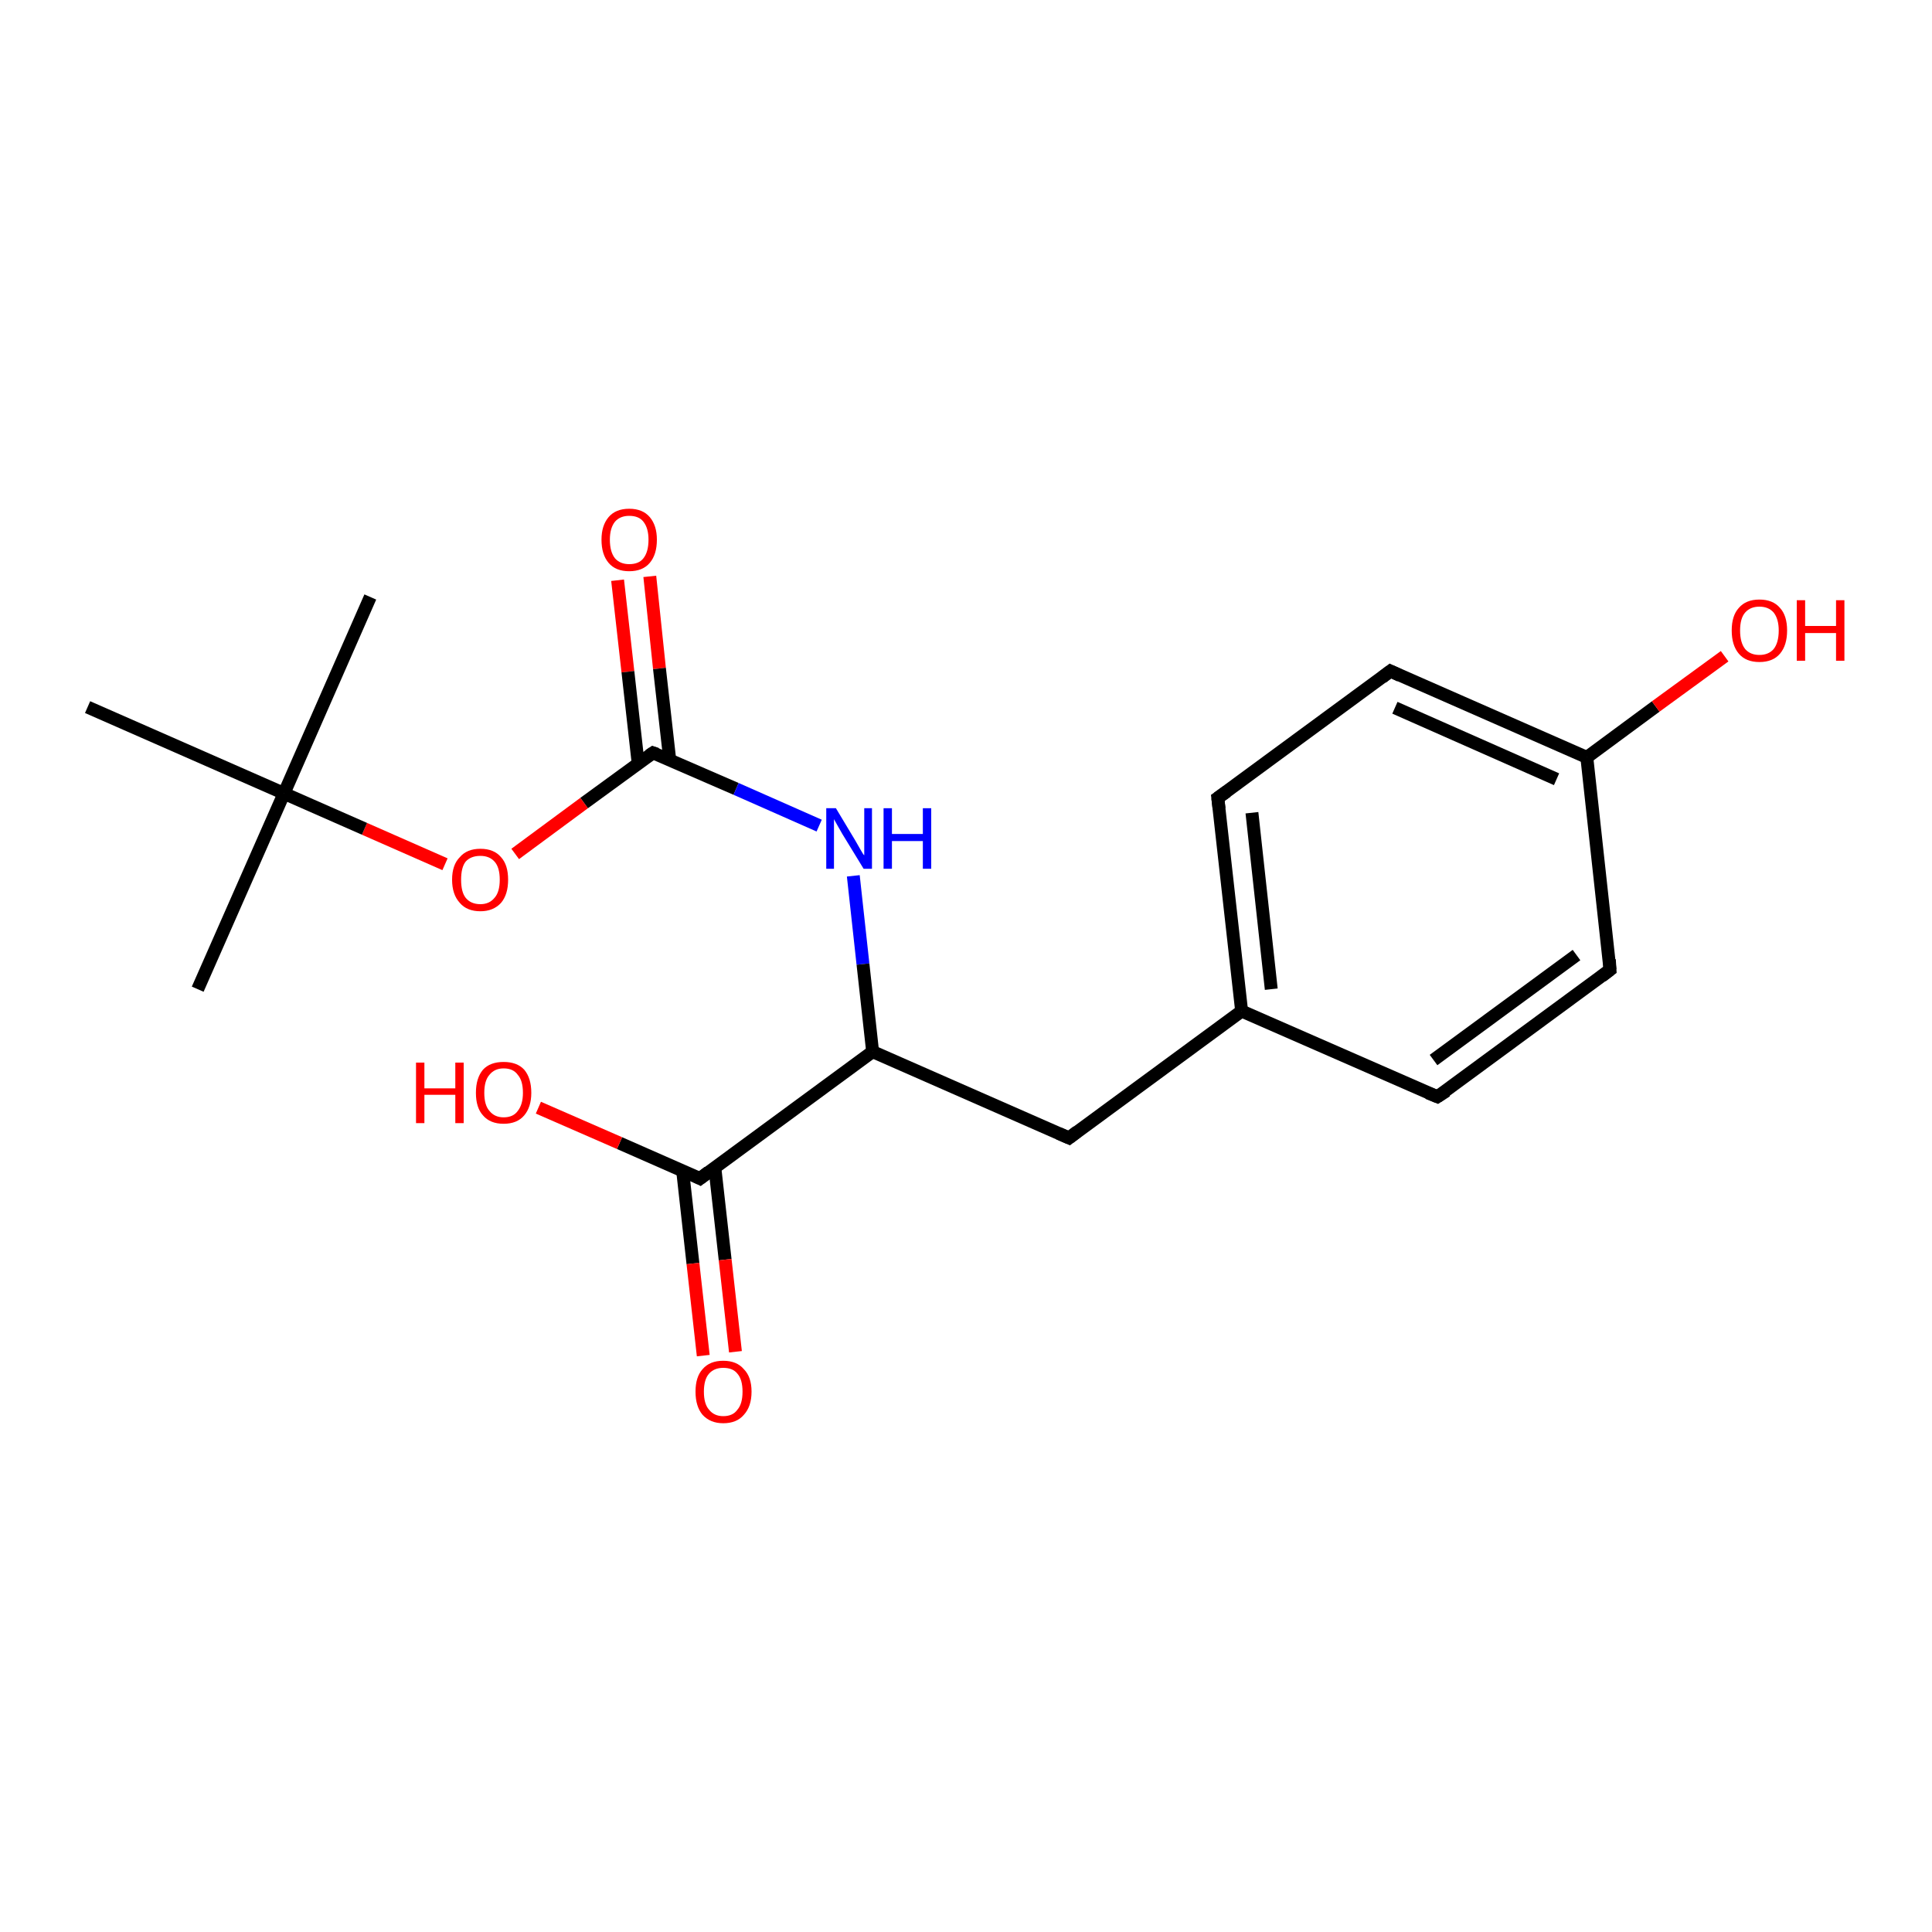 <?xml version='1.0' encoding='iso-8859-1'?>
<svg version='1.1' baseProfile='full'
              xmlns='http://www.w3.org/2000/svg'
                      xmlns:rdkit='http://www.rdkit.org/xml'
                      xmlns:xlink='http://www.w3.org/1999/xlink'
                  xml:space='preserve'
width='300px' height='300px' viewBox='0 0 300 300'>
<!-- END OF HEADER -->
<rect style='opacity:1.0;fill:#FFFFFF;stroke:none' width='300.0' height='300.0' x='0.0' y='0.0'> </rect>
<path class='bond-0 atom-0 atom-1' d='M 100.9,89.5 L 102.4,103.8' style='fill:none;fill-rule:evenodd;stroke:#FF0000;stroke-width:2.0px;stroke-linecap:butt;stroke-linejoin:miter;stroke-opacity:1' />
<path class='bond-0 atom-0 atom-1' d='M 102.4,103.8 L 104.0,118.0' style='fill:none;fill-rule:evenodd;stroke:#000000;stroke-width:2.0px;stroke-linecap:butt;stroke-linejoin:miter;stroke-opacity:1' />
<path class='bond-0 atom-0 atom-1' d='M 95.9,90.1 L 97.5,104.3' style='fill:none;fill-rule:evenodd;stroke:#FF0000;stroke-width:2.0px;stroke-linecap:butt;stroke-linejoin:miter;stroke-opacity:1' />
<path class='bond-0 atom-0 atom-1' d='M 97.5,104.3 L 99.1,118.6' style='fill:none;fill-rule:evenodd;stroke:#000000;stroke-width:2.0px;stroke-linecap:butt;stroke-linejoin:miter;stroke-opacity:1' />
<path class='bond-1 atom-1 atom-2' d='M 101.4,116.9 L 114.3,122.5' style='fill:none;fill-rule:evenodd;stroke:#000000;stroke-width:2.0px;stroke-linecap:butt;stroke-linejoin:miter;stroke-opacity:1' />
<path class='bond-1 atom-1 atom-2' d='M 114.3,122.5 L 127.2,128.2' style='fill:none;fill-rule:evenodd;stroke:#0000FF;stroke-width:2.0px;stroke-linecap:butt;stroke-linejoin:miter;stroke-opacity:1' />
<path class='bond-2 atom-2 atom-3' d='M 132.5,136.0 L 134.0,149.7' style='fill:none;fill-rule:evenodd;stroke:#0000FF;stroke-width:2.0px;stroke-linecap:butt;stroke-linejoin:miter;stroke-opacity:1' />
<path class='bond-2 atom-2 atom-3' d='M 134.0,149.7 L 135.5,163.3' style='fill:none;fill-rule:evenodd;stroke:#000000;stroke-width:2.0px;stroke-linecap:butt;stroke-linejoin:miter;stroke-opacity:1' />
<path class='bond-3 atom-3 atom-4' d='M 135.5,163.3 L 166.0,176.7' style='fill:none;fill-rule:evenodd;stroke:#000000;stroke-width:2.0px;stroke-linecap:butt;stroke-linejoin:miter;stroke-opacity:1' />
<path class='bond-4 atom-4 atom-5' d='M 166.0,176.7 L 192.8,157.0' style='fill:none;fill-rule:evenodd;stroke:#000000;stroke-width:2.0px;stroke-linecap:butt;stroke-linejoin:miter;stroke-opacity:1' />
<path class='bond-5 atom-5 atom-6' d='M 192.8,157.0 L 189.1,123.9' style='fill:none;fill-rule:evenodd;stroke:#000000;stroke-width:2.0px;stroke-linecap:butt;stroke-linejoin:miter;stroke-opacity:1' />
<path class='bond-5 atom-5 atom-6' d='M 197.4,153.6 L 194.4,126.2' style='fill:none;fill-rule:evenodd;stroke:#000000;stroke-width:2.0px;stroke-linecap:butt;stroke-linejoin:miter;stroke-opacity:1' />
<path class='bond-6 atom-6 atom-7' d='M 189.1,123.9 L 215.9,104.2' style='fill:none;fill-rule:evenodd;stroke:#000000;stroke-width:2.0px;stroke-linecap:butt;stroke-linejoin:miter;stroke-opacity:1' />
<path class='bond-7 atom-7 atom-8' d='M 215.9,104.2 L 246.4,117.6' style='fill:none;fill-rule:evenodd;stroke:#000000;stroke-width:2.0px;stroke-linecap:butt;stroke-linejoin:miter;stroke-opacity:1' />
<path class='bond-7 atom-7 atom-8' d='M 216.6,109.9 L 241.7,121.0' style='fill:none;fill-rule:evenodd;stroke:#000000;stroke-width:2.0px;stroke-linecap:butt;stroke-linejoin:miter;stroke-opacity:1' />
<path class='bond-8 atom-8 atom-9' d='M 246.4,117.6 L 250.0,150.6' style='fill:none;fill-rule:evenodd;stroke:#000000;stroke-width:2.0px;stroke-linecap:butt;stroke-linejoin:miter;stroke-opacity:1' />
<path class='bond-9 atom-9 atom-10' d='M 250.0,150.6 L 223.2,170.3' style='fill:none;fill-rule:evenodd;stroke:#000000;stroke-width:2.0px;stroke-linecap:butt;stroke-linejoin:miter;stroke-opacity:1' />
<path class='bond-9 atom-9 atom-10' d='M 244.8,148.3 L 222.6,164.6' style='fill:none;fill-rule:evenodd;stroke:#000000;stroke-width:2.0px;stroke-linecap:butt;stroke-linejoin:miter;stroke-opacity:1' />
<path class='bond-10 atom-8 atom-11' d='M 246.4,117.6 L 257.1,109.7' style='fill:none;fill-rule:evenodd;stroke:#000000;stroke-width:2.0px;stroke-linecap:butt;stroke-linejoin:miter;stroke-opacity:1' />
<path class='bond-10 atom-8 atom-11' d='M 257.1,109.7 L 267.8,101.9' style='fill:none;fill-rule:evenodd;stroke:#FF0000;stroke-width:2.0px;stroke-linecap:butt;stroke-linejoin:miter;stroke-opacity:1' />
<path class='bond-11 atom-3 atom-12' d='M 135.5,163.3 L 108.7,183.0' style='fill:none;fill-rule:evenodd;stroke:#000000;stroke-width:2.0px;stroke-linecap:butt;stroke-linejoin:miter;stroke-opacity:1' />
<path class='bond-12 atom-12 atom-13' d='M 108.7,183.0 L 96.2,177.5' style='fill:none;fill-rule:evenodd;stroke:#000000;stroke-width:2.0px;stroke-linecap:butt;stroke-linejoin:miter;stroke-opacity:1' />
<path class='bond-12 atom-12 atom-13' d='M 96.2,177.5 L 83.6,172.0' style='fill:none;fill-rule:evenodd;stroke:#FF0000;stroke-width:2.0px;stroke-linecap:butt;stroke-linejoin:miter;stroke-opacity:1' />
<path class='bond-13 atom-12 atom-14' d='M 106.0,181.8 L 107.6,196.2' style='fill:none;fill-rule:evenodd;stroke:#000000;stroke-width:2.0px;stroke-linecap:butt;stroke-linejoin:miter;stroke-opacity:1' />
<path class='bond-13 atom-12 atom-14' d='M 107.6,196.2 L 109.2,210.5' style='fill:none;fill-rule:evenodd;stroke:#FF0000;stroke-width:2.0px;stroke-linecap:butt;stroke-linejoin:miter;stroke-opacity:1' />
<path class='bond-13 atom-12 atom-14' d='M 111.0,181.3 L 112.6,195.6' style='fill:none;fill-rule:evenodd;stroke:#000000;stroke-width:2.0px;stroke-linecap:butt;stroke-linejoin:miter;stroke-opacity:1' />
<path class='bond-13 atom-12 atom-14' d='M 112.6,195.6 L 114.2,209.9' style='fill:none;fill-rule:evenodd;stroke:#FF0000;stroke-width:2.0px;stroke-linecap:butt;stroke-linejoin:miter;stroke-opacity:1' />
<path class='bond-14 atom-1 atom-15' d='M 101.4,116.9 L 90.7,124.7' style='fill:none;fill-rule:evenodd;stroke:#000000;stroke-width:2.0px;stroke-linecap:butt;stroke-linejoin:miter;stroke-opacity:1' />
<path class='bond-14 atom-1 atom-15' d='M 90.7,124.7 L 80.0,132.6' style='fill:none;fill-rule:evenodd;stroke:#FF0000;stroke-width:2.0px;stroke-linecap:butt;stroke-linejoin:miter;stroke-opacity:1' />
<path class='bond-15 atom-15 atom-16' d='M 69.1,134.2 L 56.6,128.7' style='fill:none;fill-rule:evenodd;stroke:#FF0000;stroke-width:2.0px;stroke-linecap:butt;stroke-linejoin:miter;stroke-opacity:1' />
<path class='bond-15 atom-15 atom-16' d='M 56.6,128.7 L 44.1,123.2' style='fill:none;fill-rule:evenodd;stroke:#000000;stroke-width:2.0px;stroke-linecap:butt;stroke-linejoin:miter;stroke-opacity:1' />
<path class='bond-16 atom-16 atom-17' d='M 44.1,123.2 L 30.7,153.6' style='fill:none;fill-rule:evenodd;stroke:#000000;stroke-width:2.0px;stroke-linecap:butt;stroke-linejoin:miter;stroke-opacity:1' />
<path class='bond-17 atom-16 atom-18' d='M 44.1,123.2 L 57.5,92.7' style='fill:none;fill-rule:evenodd;stroke:#000000;stroke-width:2.0px;stroke-linecap:butt;stroke-linejoin:miter;stroke-opacity:1' />
<path class='bond-18 atom-16 atom-19' d='M 44.1,123.2 L 13.6,109.8' style='fill:none;fill-rule:evenodd;stroke:#000000;stroke-width:2.0px;stroke-linecap:butt;stroke-linejoin:miter;stroke-opacity:1' />
<path class='bond-19 atom-10 atom-5' d='M 223.2,170.3 L 192.8,157.0' style='fill:none;fill-rule:evenodd;stroke:#000000;stroke-width:2.0px;stroke-linecap:butt;stroke-linejoin:miter;stroke-opacity:1' />
<path d='M 102.0,117.1 L 101.4,116.9 L 100.8,117.3' style='fill:none;stroke:#000000;stroke-width:2.0px;stroke-linecap:butt;stroke-linejoin:miter;stroke-opacity:1;' />
<path d='M 164.4,176.0 L 166.0,176.7 L 167.3,175.7' style='fill:none;stroke:#000000;stroke-width:2.0px;stroke-linecap:butt;stroke-linejoin:miter;stroke-opacity:1;' />
<path d='M 189.3,125.6 L 189.1,123.9 L 190.5,122.9' style='fill:none;stroke:#000000;stroke-width:2.0px;stroke-linecap:butt;stroke-linejoin:miter;stroke-opacity:1;' />
<path d='M 214.6,105.2 L 215.9,104.2 L 217.4,104.9' style='fill:none;stroke:#000000;stroke-width:2.0px;stroke-linecap:butt;stroke-linejoin:miter;stroke-opacity:1;' />
<path d='M 249.9,149.0 L 250.0,150.6 L 248.7,151.6' style='fill:none;stroke:#000000;stroke-width:2.0px;stroke-linecap:butt;stroke-linejoin:miter;stroke-opacity:1;' />
<path d='M 224.6,169.4 L 223.2,170.3 L 221.7,169.7' style='fill:none;stroke:#000000;stroke-width:2.0px;stroke-linecap:butt;stroke-linejoin:miter;stroke-opacity:1;' />
<path d='M 110.0,182.0 L 108.7,183.0 L 108.1,182.7' style='fill:none;stroke:#000000;stroke-width:2.0px;stroke-linecap:butt;stroke-linejoin:miter;stroke-opacity:1;' />
<path class='atom-0' d='M 93.4 83.8
Q 93.4 81.6, 94.5 80.3
Q 95.6 79.0, 97.7 79.0
Q 99.8 79.0, 100.9 80.3
Q 102.0 81.6, 102.0 83.8
Q 102.0 86.1, 100.9 87.4
Q 99.8 88.7, 97.7 88.7
Q 95.6 88.7, 94.5 87.4
Q 93.4 86.1, 93.4 83.8
M 97.7 87.6
Q 99.2 87.6, 99.9 86.7
Q 100.7 85.7, 100.7 83.8
Q 100.7 82.0, 99.9 81.0
Q 99.2 80.1, 97.7 80.1
Q 96.3 80.1, 95.5 81.0
Q 94.7 82.0, 94.7 83.8
Q 94.7 85.7, 95.5 86.7
Q 96.3 87.6, 97.7 87.6
' fill='#FF0000'/>
<path class='atom-2' d='M 129.8 125.5
L 132.8 130.5
Q 133.1 131.0, 133.6 131.9
Q 134.1 132.8, 134.2 132.8
L 134.2 125.5
L 135.4 125.5
L 135.4 134.9
L 134.1 134.9
L 130.8 129.5
Q 130.4 128.8, 130.0 128.1
Q 129.6 127.4, 129.5 127.2
L 129.5 134.9
L 128.3 134.9
L 128.3 125.5
L 129.8 125.5
' fill='#0000FF'/>
<path class='atom-2' d='M 137.2 125.5
L 138.5 125.5
L 138.5 129.5
L 143.3 129.5
L 143.3 125.5
L 144.6 125.5
L 144.6 134.9
L 143.3 134.9
L 143.3 130.6
L 138.5 130.6
L 138.5 134.9
L 137.2 134.9
L 137.2 125.5
' fill='#0000FF'/>
<path class='atom-11' d='M 268.9 97.9
Q 268.9 95.6, 270.0 94.4
Q 271.1 93.1, 273.2 93.1
Q 275.3 93.1, 276.4 94.4
Q 277.5 95.6, 277.5 97.9
Q 277.5 100.2, 276.4 101.5
Q 275.3 102.8, 273.2 102.8
Q 271.1 102.8, 270.0 101.5
Q 268.9 100.2, 268.9 97.9
M 273.2 101.7
Q 274.6 101.7, 275.4 100.8
Q 276.2 99.8, 276.2 97.9
Q 276.2 96.1, 275.4 95.1
Q 274.6 94.2, 273.2 94.2
Q 271.8 94.2, 271.0 95.1
Q 270.2 96.0, 270.2 97.9
Q 270.2 99.8, 271.0 100.8
Q 271.8 101.7, 273.2 101.7
' fill='#FF0000'/>
<path class='atom-11' d='M 279.0 93.2
L 280.3 93.2
L 280.3 97.2
L 285.1 97.2
L 285.1 93.2
L 286.4 93.2
L 286.4 102.6
L 285.1 102.6
L 285.1 98.3
L 280.3 98.3
L 280.3 102.6
L 279.0 102.6
L 279.0 93.2
' fill='#FF0000'/>
<path class='atom-13' d='M 64.6 165.0
L 65.9 165.0
L 65.9 169.0
L 70.7 169.0
L 70.7 165.0
L 72.0 165.0
L 72.0 174.4
L 70.7 174.4
L 70.7 170.0
L 65.9 170.0
L 65.9 174.4
L 64.6 174.4
L 64.6 165.0
' fill='#FF0000'/>
<path class='atom-13' d='M 73.9 169.7
Q 73.9 167.4, 75.0 166.1
Q 76.1 164.9, 78.2 164.9
Q 80.3 164.9, 81.4 166.1
Q 82.5 167.4, 82.5 169.7
Q 82.5 171.9, 81.4 173.2
Q 80.3 174.5, 78.2 174.5
Q 76.1 174.5, 75.0 173.2
Q 73.9 172.0, 73.9 169.7
M 78.2 173.5
Q 79.7 173.5, 80.4 172.5
Q 81.2 171.5, 81.2 169.7
Q 81.2 167.8, 80.4 166.9
Q 79.7 165.9, 78.2 165.9
Q 76.8 165.9, 76.0 166.9
Q 75.2 167.8, 75.2 169.7
Q 75.2 171.6, 76.0 172.5
Q 76.8 173.5, 78.2 173.5
' fill='#FF0000'/>
<path class='atom-14' d='M 108.0 216.1
Q 108.0 213.8, 109.1 212.6
Q 110.2 211.3, 112.3 211.3
Q 114.4 211.3, 115.5 212.6
Q 116.7 213.8, 116.7 216.1
Q 116.7 218.4, 115.5 219.7
Q 114.4 221.0, 112.3 221.0
Q 110.3 221.0, 109.1 219.7
Q 108.0 218.4, 108.0 216.1
M 112.3 219.9
Q 113.8 219.9, 114.5 218.9
Q 115.3 218.0, 115.3 216.1
Q 115.3 214.2, 114.5 213.3
Q 113.8 212.4, 112.3 212.4
Q 110.9 212.4, 110.1 213.3
Q 109.3 214.2, 109.3 216.1
Q 109.3 218.0, 110.1 218.9
Q 110.9 219.9, 112.3 219.9
' fill='#FF0000'/>
<path class='atom-15' d='M 70.2 136.6
Q 70.2 134.3, 71.4 133.1
Q 72.5 131.8, 74.6 131.8
Q 76.7 131.8, 77.8 133.1
Q 78.9 134.3, 78.9 136.6
Q 78.9 138.9, 77.8 140.2
Q 76.6 141.5, 74.6 141.5
Q 72.5 141.5, 71.4 140.2
Q 70.2 138.9, 70.2 136.6
M 74.6 140.4
Q 76.0 140.4, 76.8 139.4
Q 77.6 138.5, 77.6 136.6
Q 77.6 134.7, 76.8 133.8
Q 76.0 132.9, 74.6 132.9
Q 73.1 132.9, 72.3 133.8
Q 71.6 134.7, 71.6 136.6
Q 71.6 138.5, 72.3 139.4
Q 73.1 140.4, 74.6 140.4
' fill='#FF0000'/>
</svg>
